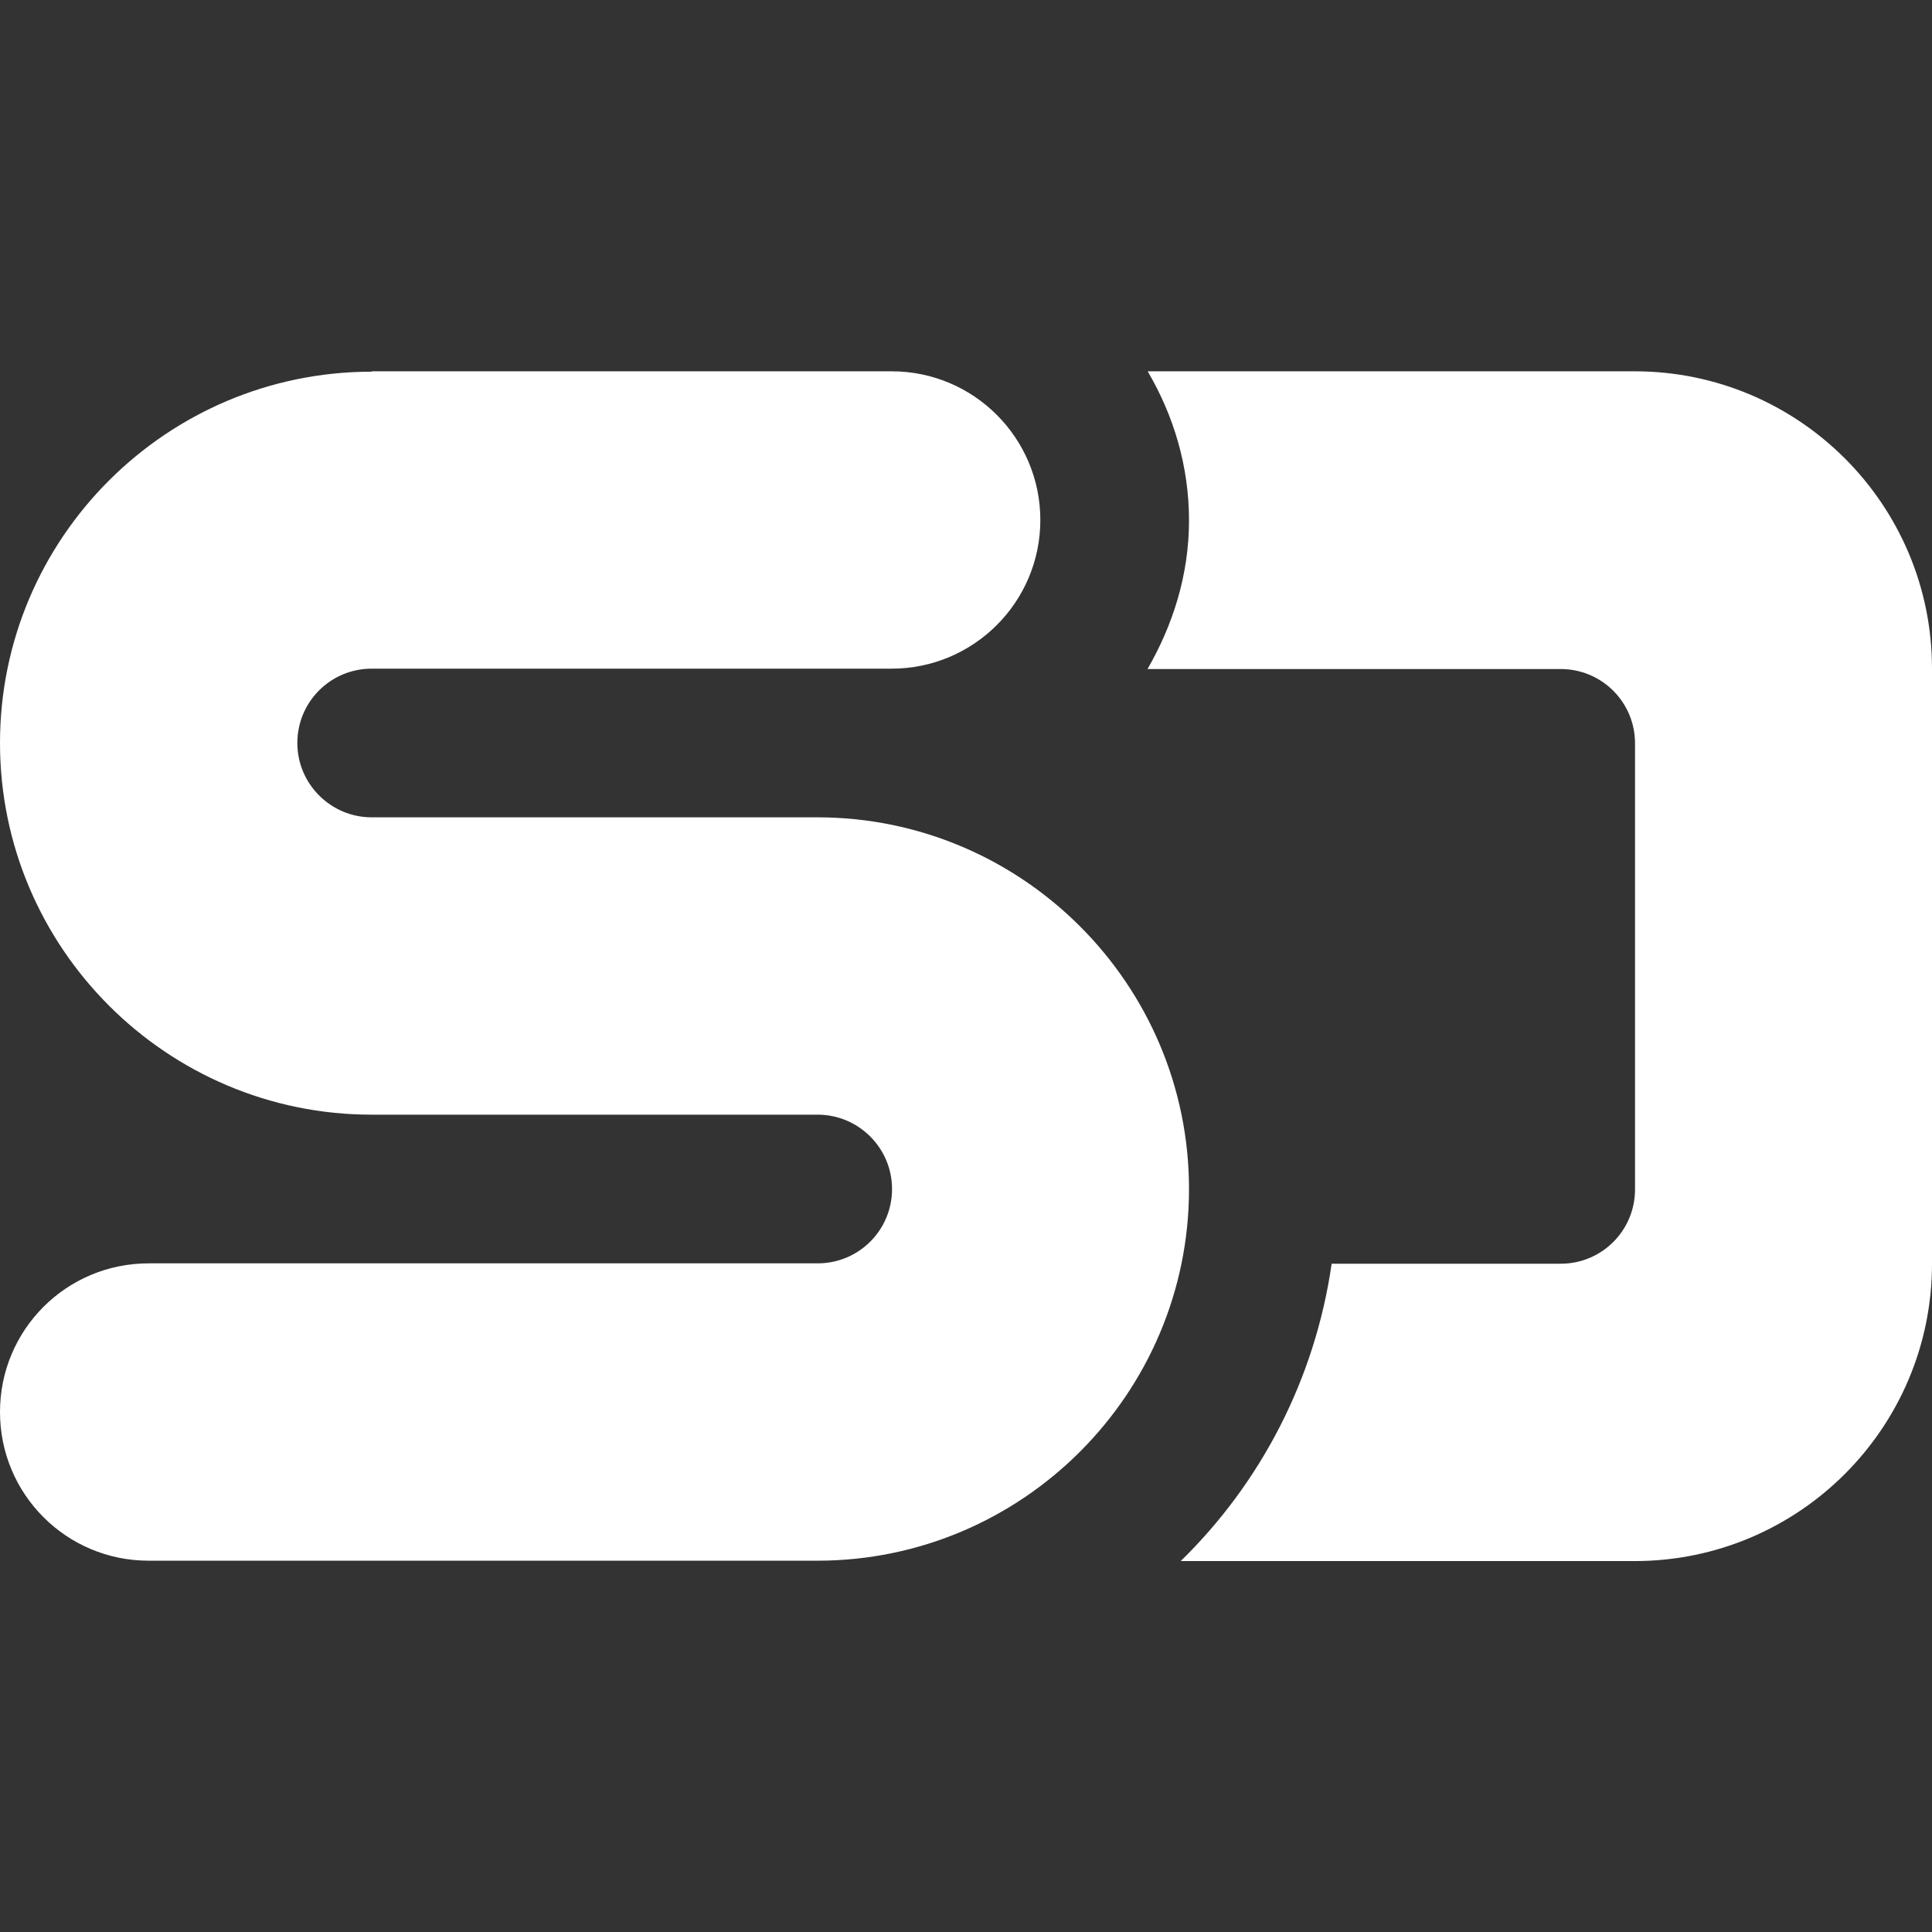 <?xml version="1.0" encoding="utf-8"?>
<!-- Generator: Adobe Illustrator 21.0.0, SVG Export Plug-In . SVG Version: 6.00 Build 0)  -->
<svg version="1.1" id="Layer_1" xmlns="http://www.w3.org/2000/svg" xmlns:xlink="http://www.w3.org/1999/xlink" x="0px" y="0px"
	 viewBox="0 0 512 512" style="enable-background:new 0 0 512 512;" xml:space="preserve">
<rect x="0" y="0" width="512" height="512" fill="#333333" stroke="none"/>
<g>
	<path d="M98.5,98.5C44.2,98.5,0,142.6,0,196.9s44.2,98.5,98.5,98.5h118.2c10.8,0,19.7,8.8,19.7,19.7s-8.8,19.7-19.7,19.7H39.4
		C17.6,334.8,0,352.4,0,374.2s17.6,39.4,39.4,39.4h177.2c54.3,0,98.5-44.2,98.5-98.5s-44.2-98.5-98.5-98.5H98.5
		c-10.8,0-19.7-8.8-19.7-19.7s8.8-19.7,19.7-19.7h137.8c21.7,0,39.4-17.6,39.4-39.4c0-21.7-17.6-39.4-39.4-39.4H98.5z M304.2,98.5
		c6.8,11.6,10.9,25,10.9,39.4c0,14.5-4.3,27.8-11,39.4h109.5c10.9,0,19.7,8.8,19.7,19.7v118.2c0,10.9-8.8,19.7-19.7,19.7h-60.7
		c-4.4,30.6-18.8,58.1-40,78.8h120.3c43.5,0,78.8-35.3,78.8-78.8V177.2c0-43.5-35.3-78.8-78.8-78.8H304.2z" fill="white"/>
</g>
</svg>
